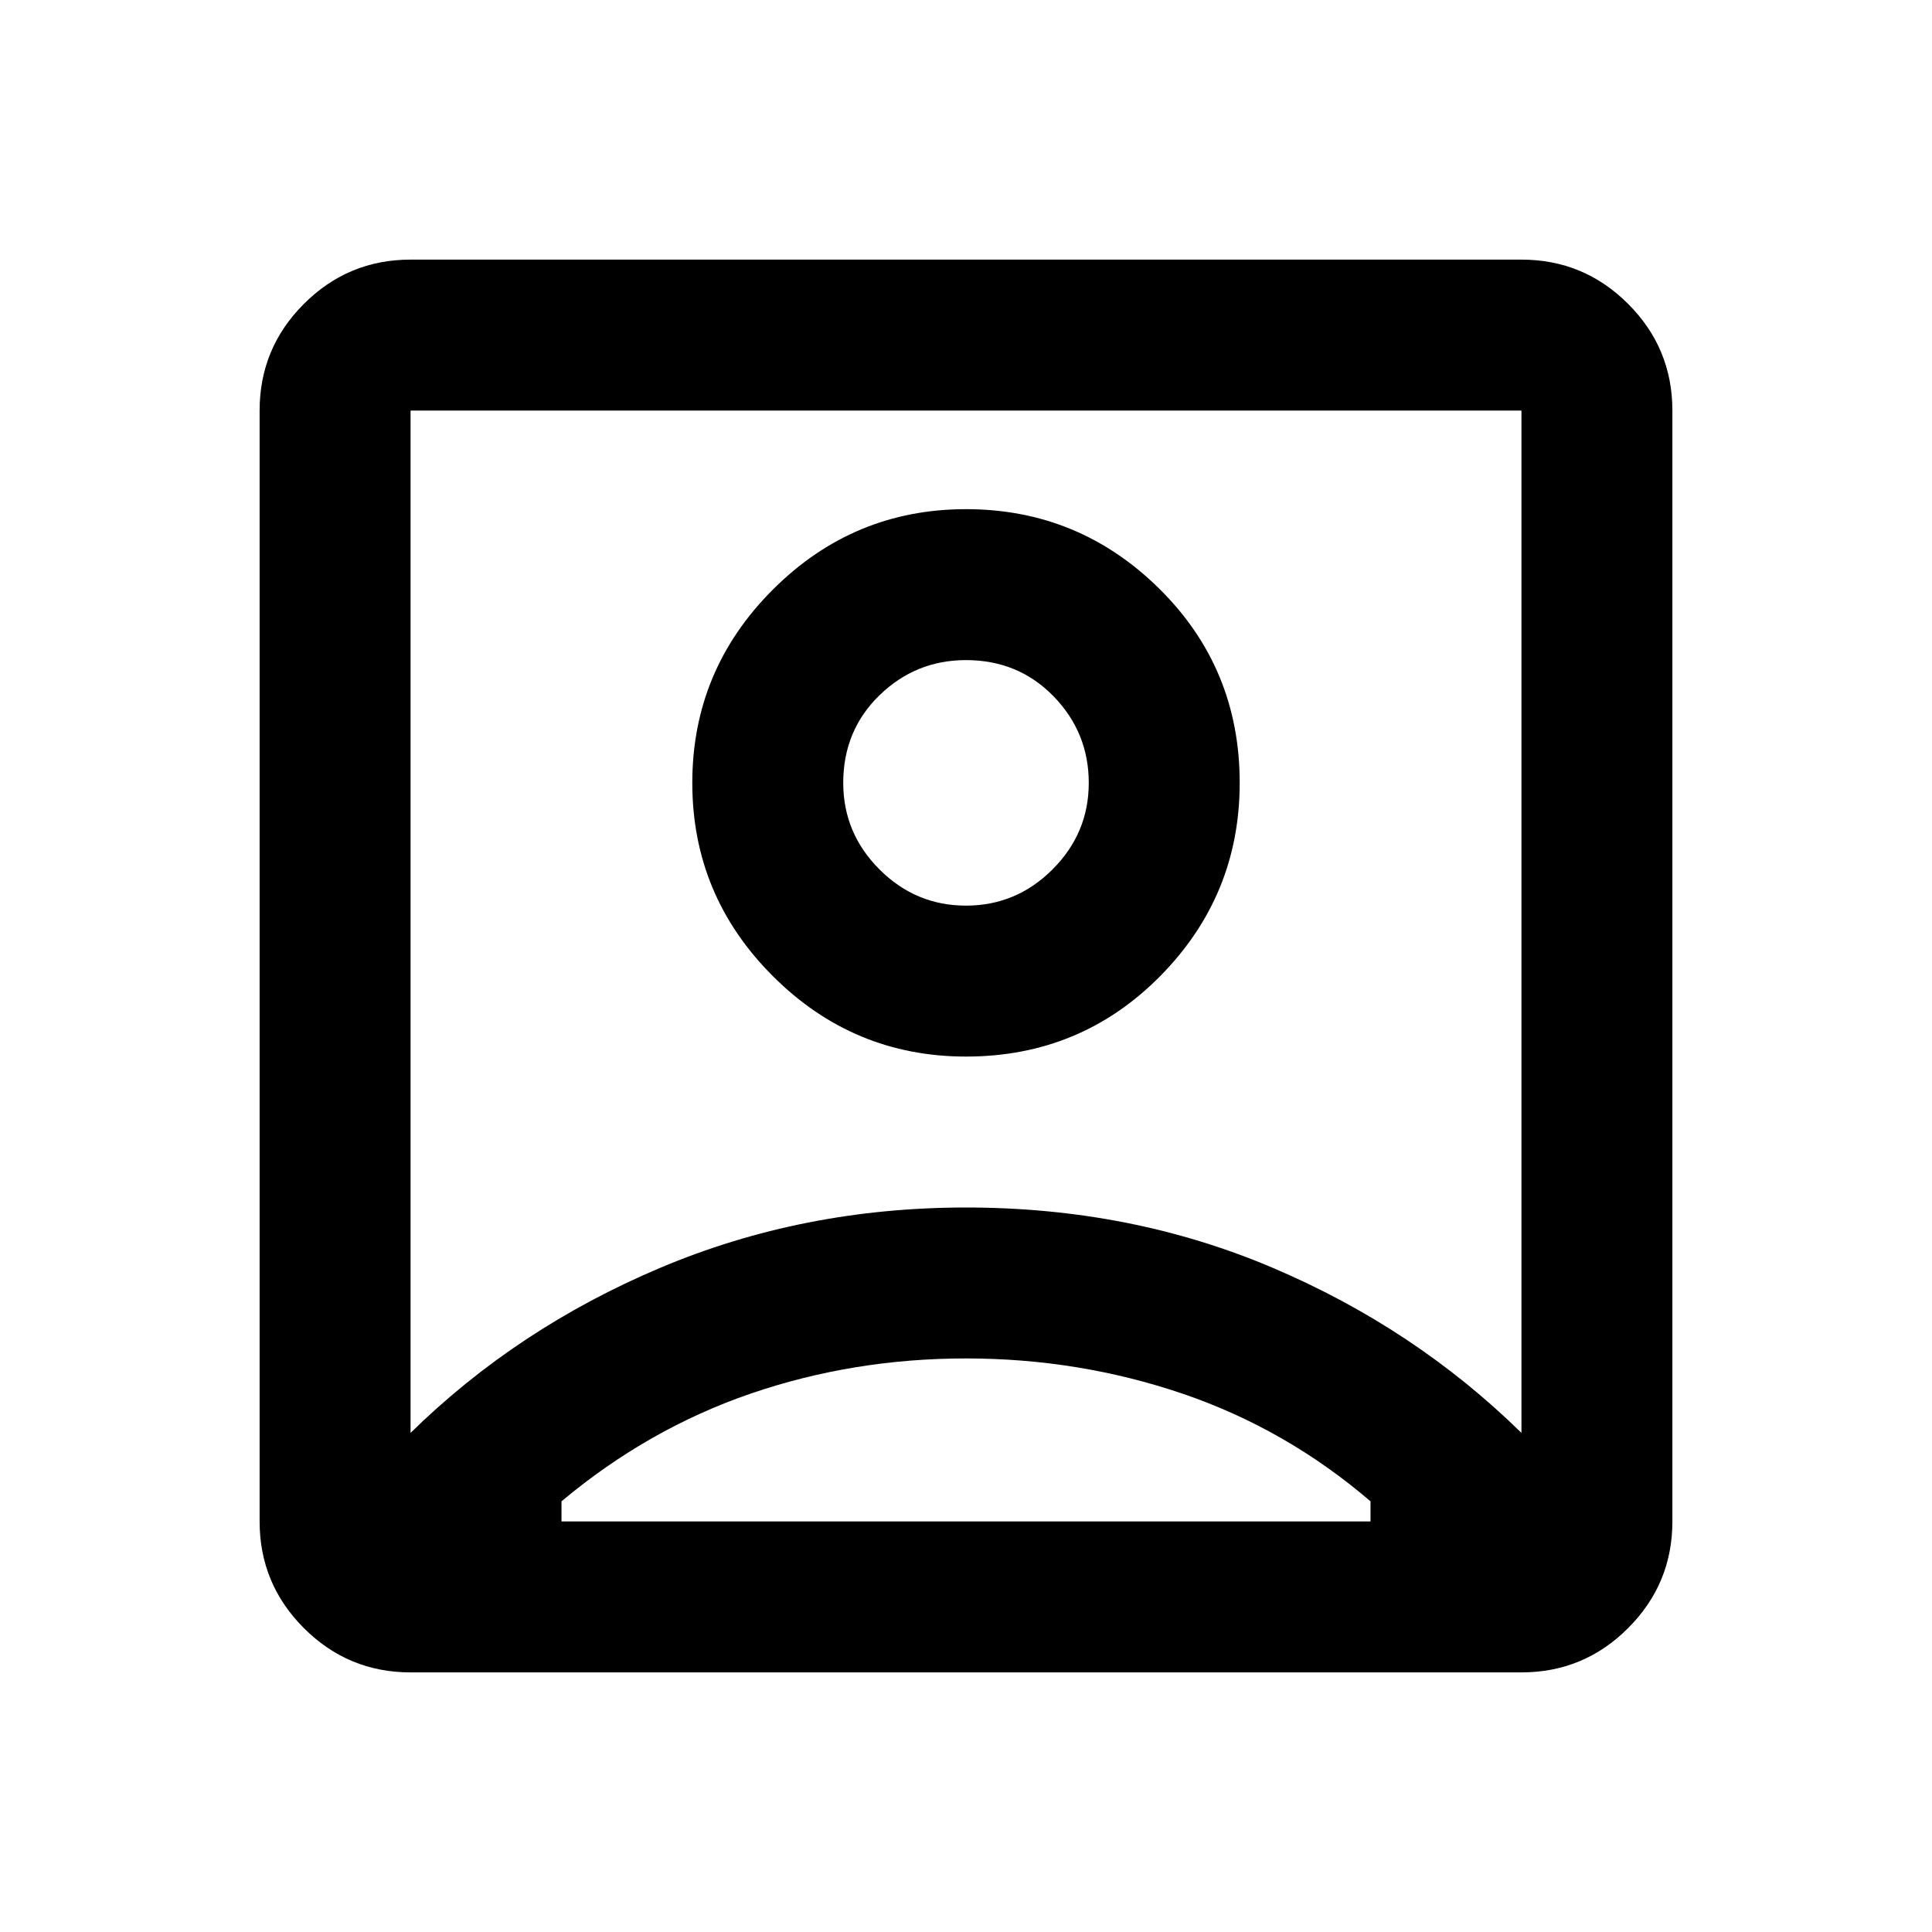<svg xmlns="http://www.w3.org/2000/svg" height="24" width="24"><path d="M5.1 17.8Q6.425 16.5 8.2 15.75Q9.975 15 12 15Q14.05 15 15.812 15.75Q17.575 16.5 18.9 17.8V5.1Q18.9 5.1 18.9 5.1Q18.9 5.1 18.9 5.1H5.1Q5.1 5.1 5.1 5.1Q5.1 5.1 5.1 5.1ZM12 13.125Q13.425 13.125 14.413 12.125Q15.4 11.125 15.4 9.725Q15.4 8.3 14.4 7.312Q13.4 6.325 12 6.325Q10.6 6.325 9.6 7.325Q8.6 8.325 8.6 9.725Q8.6 11.125 9.6 12.125Q10.6 13.125 12 13.125ZM5.1 20.775Q4.325 20.775 3.775 20.225Q3.225 19.675 3.225 18.9V5.1Q3.225 4.325 3.775 3.775Q4.325 3.225 5.1 3.225H18.9Q19.675 3.225 20.225 3.775Q20.775 4.325 20.775 5.1V18.9Q20.775 19.675 20.225 20.225Q19.675 20.775 18.9 20.775ZM6.975 18.9H17.025Q17.025 18.825 17.025 18.775Q17.025 18.725 17.025 18.65Q15.975 17.75 14.688 17.312Q13.4 16.875 12 16.875Q10.6 16.875 9.325 17.312Q8.05 17.75 6.975 18.65Q6.975 18.725 6.975 18.775Q6.975 18.825 6.975 18.9ZM12 11.25Q11.375 11.25 10.925 10.8Q10.475 10.35 10.475 9.725Q10.475 9.075 10.925 8.637Q11.375 8.2 12 8.2Q12.65 8.2 13.088 8.65Q13.525 9.1 13.525 9.725Q13.525 10.35 13.075 10.8Q12.625 11.25 12 11.25ZM12 11.45Q12 11.45 12 11.45Q12 11.45 12 11.45Q12 11.45 12 11.45Q12 11.45 12 11.45Q12 11.45 12 11.45Q12 11.45 12 11.45Q12 11.45 12 11.45Q12 11.45 12 11.45Z"/></svg>